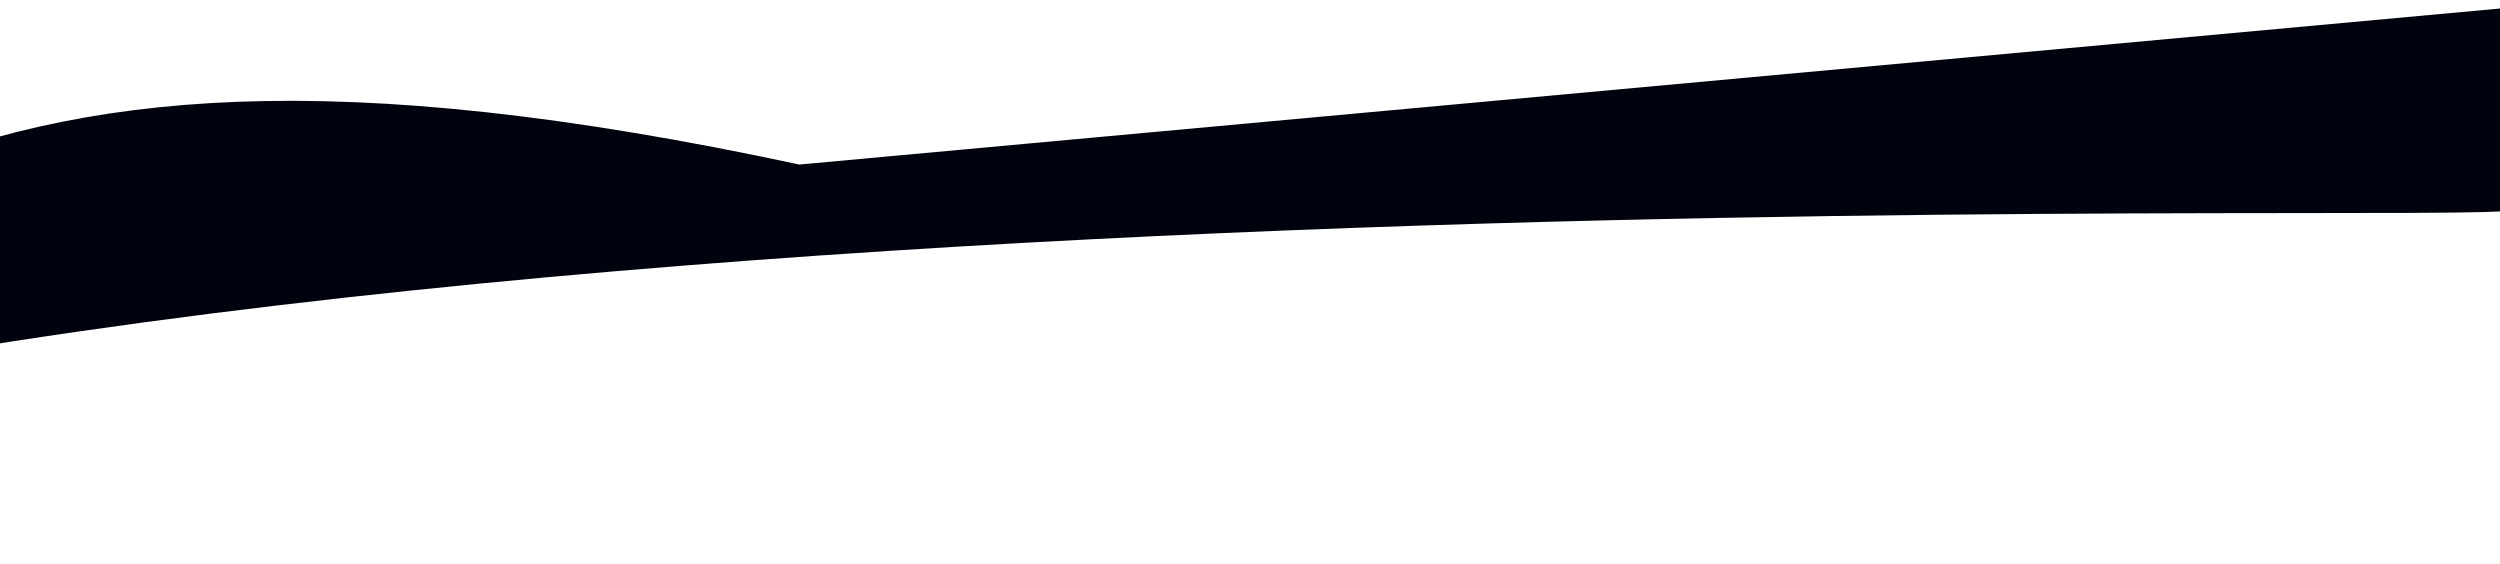 <svg width="1440" height="325" viewBox="0 0 1440 325" fill="none" xmlns="http://www.w3.org/2000/svg">
<g filter="url(#filter0_d)">
<path d="M-436.748 304.341C-445.862 308.506 -455.207 312.64 -464.8 316.736C-455.72 312.515 -446.365 308.384 -436.748 304.341C-117.424 158.426 -80.35 -25.367 460.416 90.774L1447.32 0.235C1447.32 56.61 1447.49 93.223 1447.71 116.173C1449.78 117.251 1448.44 192.732 1447.71 116.173C1447.59 116.112 1447.46 116.286 1447.32 116.735C1444.02 127.385 97.968 79.574 -436.748 304.341Z" fill="#00030D"/>
</g>
<defs>
<filter id="filter0_d" x="-468.8" y="0.235" width="1921.61" height="324.5" filterUnits="userSpaceOnUse" color-interpolation-filters="sRGB">
<feFlood flood-opacity="0" result="BackgroundImageFix"/>
<feColorMatrix in="SourceAlpha" type="matrix" values="0 0 0 0 0 0 0 0 0 0 0 0 0 0 0 0 0 0 127 0"/>
<feOffset dy="4"/>
<feGaussianBlur stdDeviation="2"/>
<feColorMatrix type="matrix" values="0 0 0 0 0 0 0 0 0 0 0 0 0 0 0 0 0 0 0.25 0"/>
<feBlend mode="normal" in2="BackgroundImageFix" result="effect1_dropShadow"/>
<feBlend mode="normal" in="SourceGraphic" in2="effect1_dropShadow" result="shape"/>
</filter>
</defs>
</svg>
